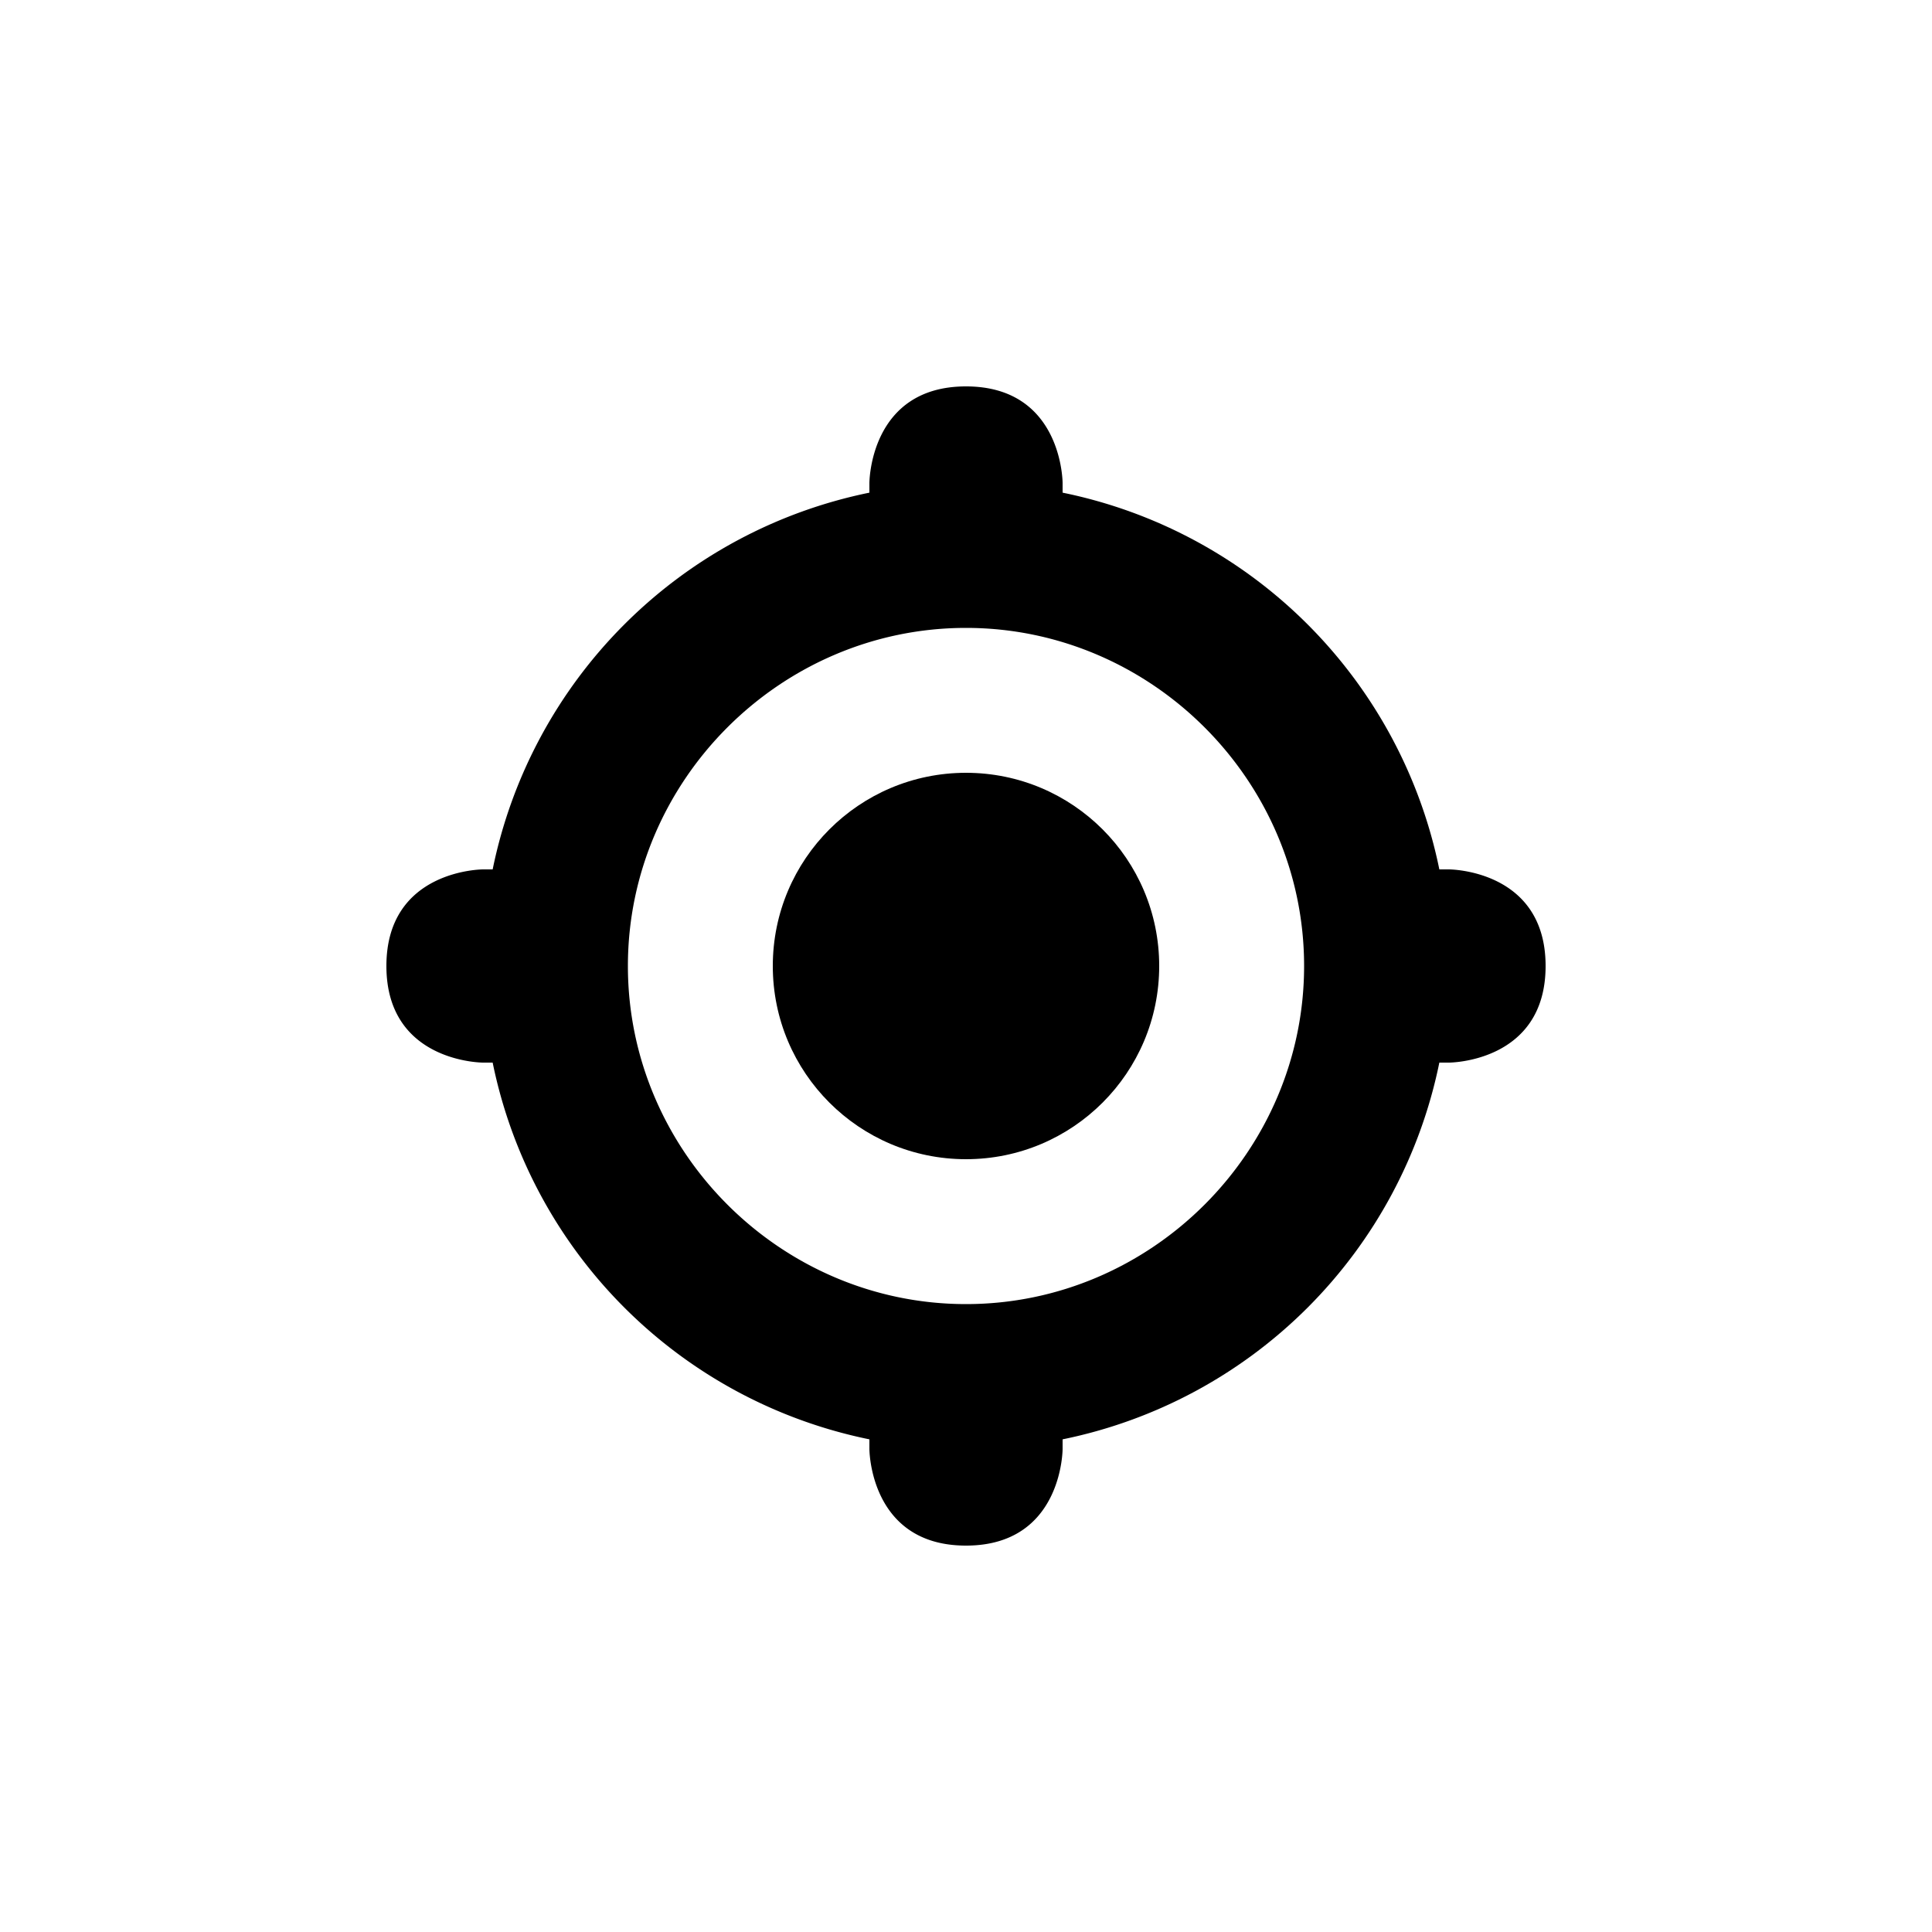 <svg viewBox="0 0 20 20" xmlns="http://www.w3.org/2000/svg">
    <path d="M10 4C9 4 9 5 9 5v.1A5 5 0 005.1 9H5s-1 0-1 1 1 1 1 1h.1A5 5 0 009 14.9v.1s0 1 1 1 1-1 1-1v-.1a5 5 0 003.9-3.9h.1s1 0 1-1-1-1-1-1h-.1A5 5 0 0011 5.1V5s0-1-1-1zm0 2.5c1.92 0 3.5 1.58 3.5 3.5s-1.58 3.5-3.5 3.5-3.5-1.58-3.5-3.5S8.08 6.5 10 6.5z"/>
    <circle class="mapboxgl-ctrl-geolocate-dot" cx="10" cy="10" r="2"/>
    <path class="mapboxgl-ctrl-geolocate-stroke" d="M14 5l1 1-9 9-1-1 9-9z" fill="none"/>
</svg>
